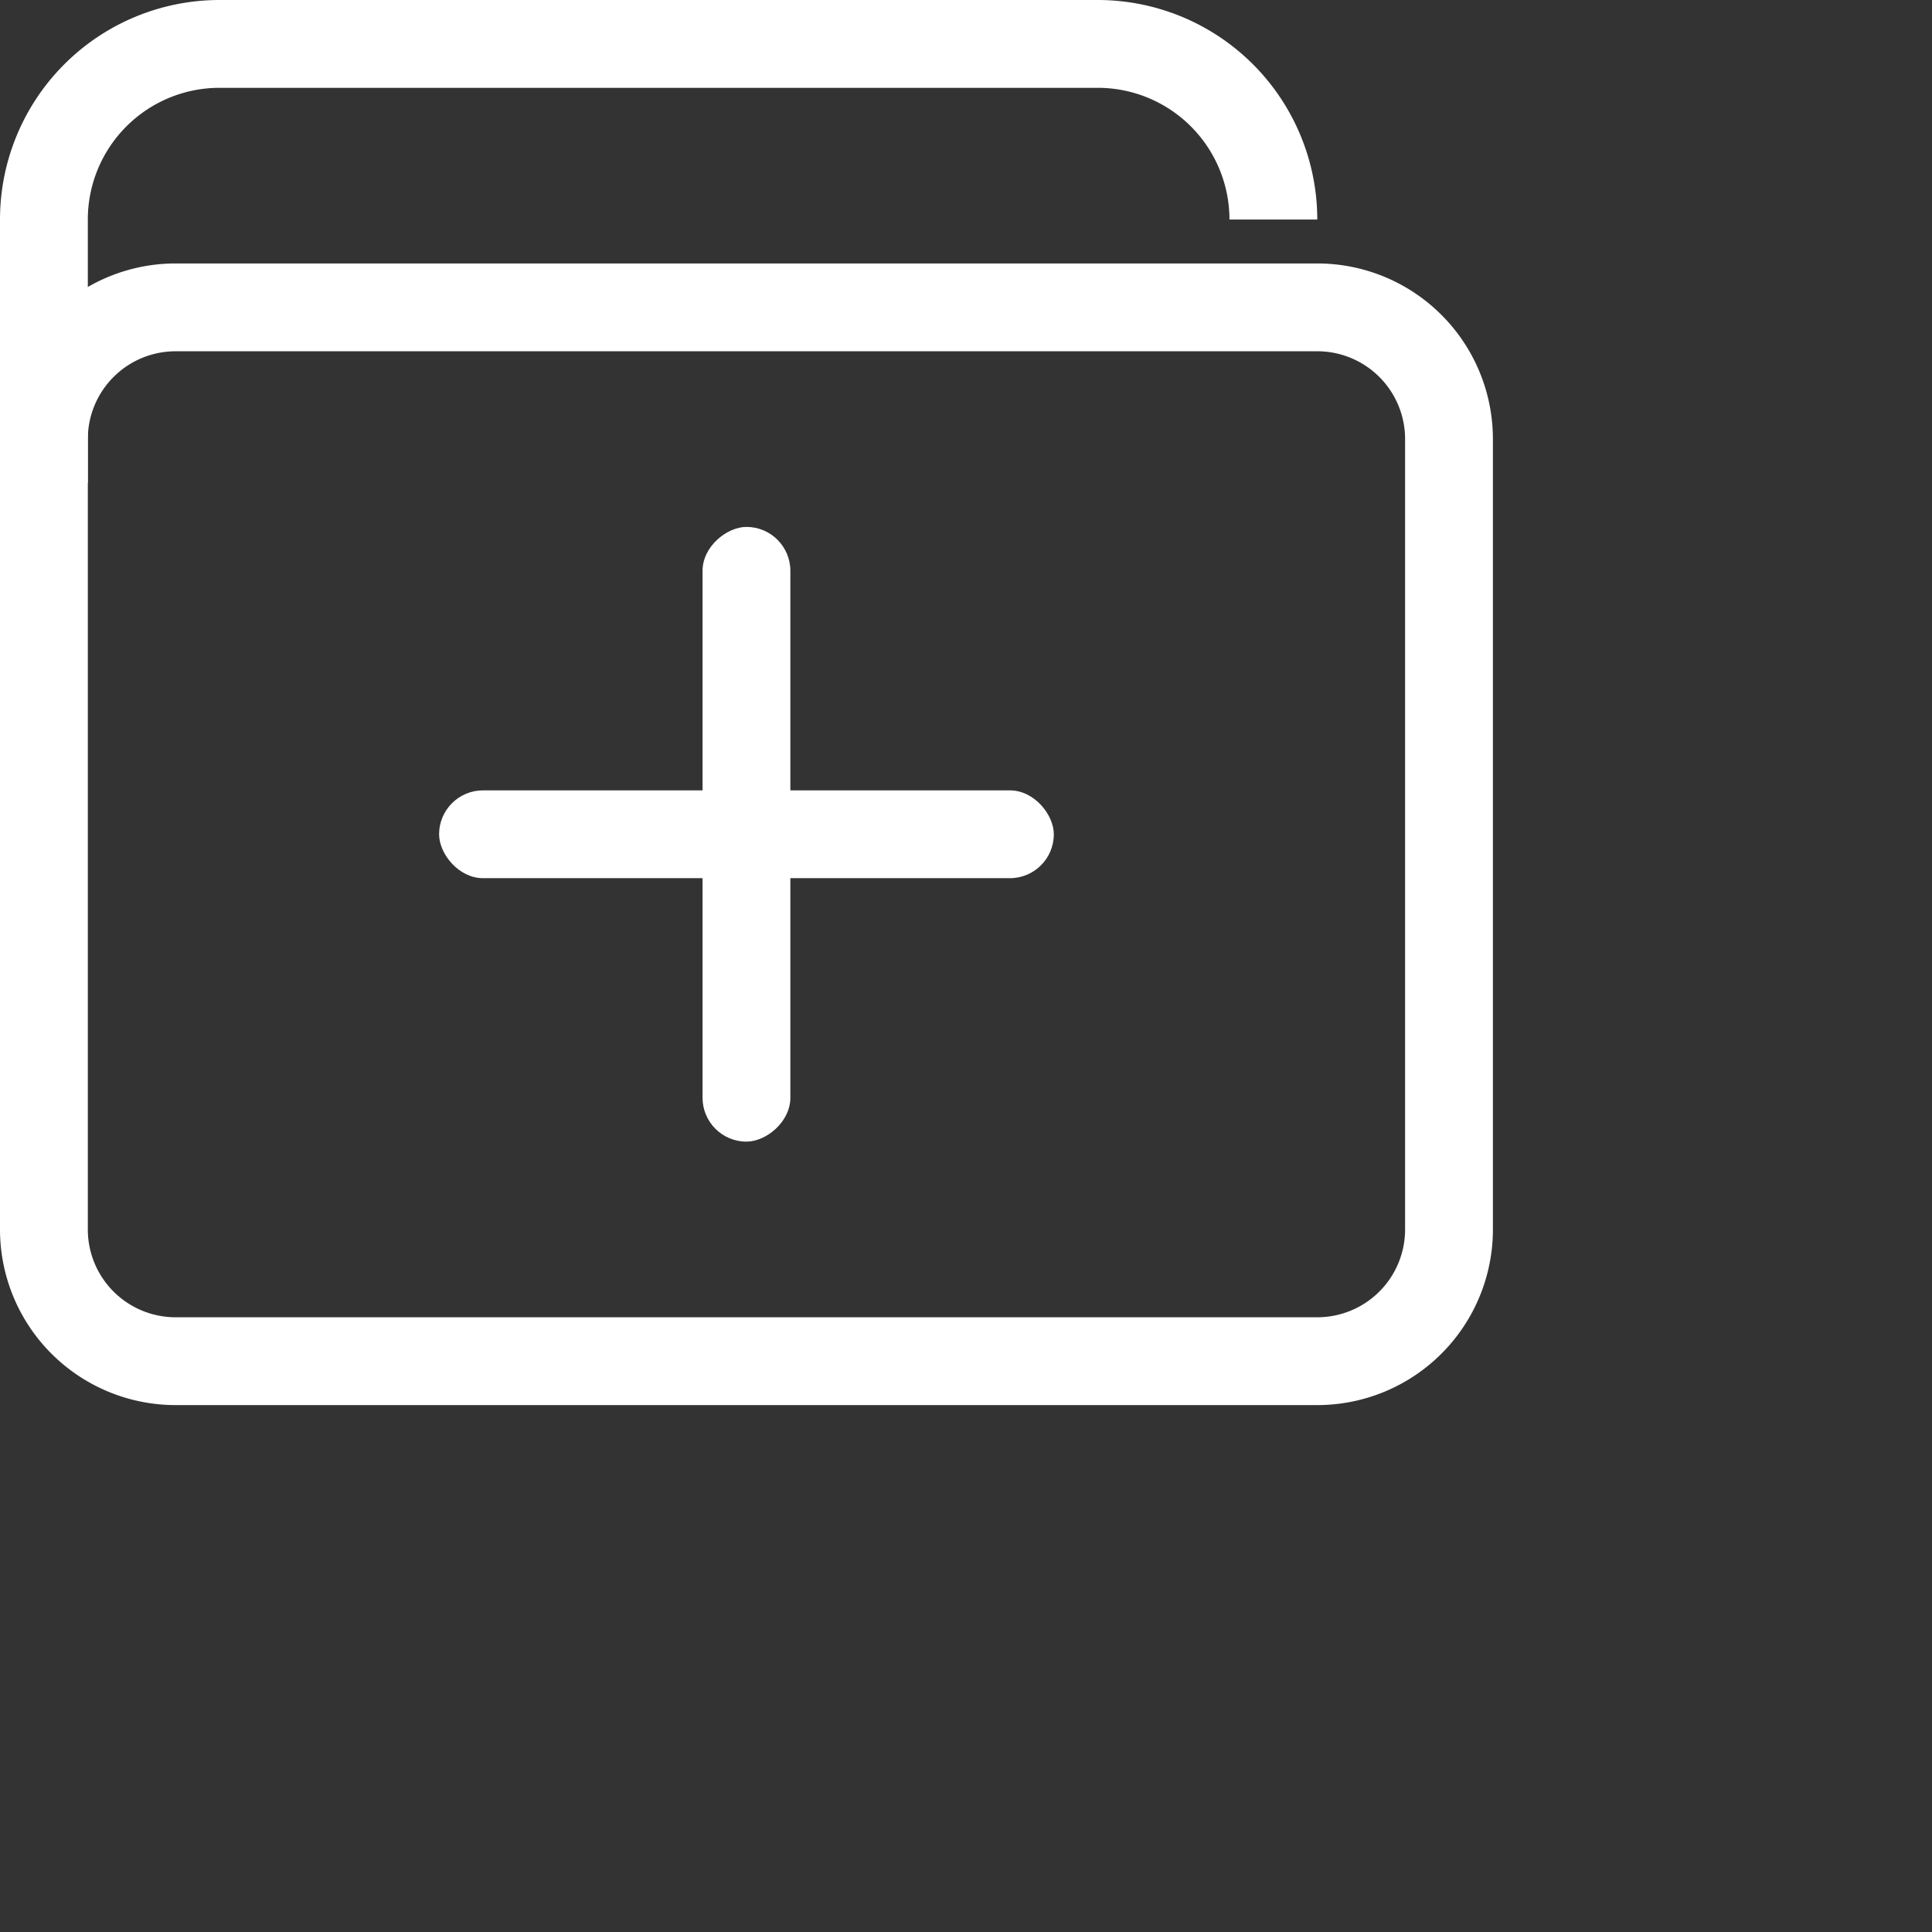 <?xml version="1.0" encoding="utf-8"?>
<!-- Generator: Adobe Illustrator 20.1.0, SVG Export Plug-In . SVG Version: 6.00 Build 0)  -->
<svg xmlns="http://www.w3.org/2000/svg" xmlns:xlink="http://www.w3.org/1999/xlink" width="22px" height="22px"  viewBox="0 0 22 22" version="1.1" xml:space="preserve">
<rect x="0" y="0" width="22" height="22" fill="#333333" stroke="none"/>
<g fill="#ffffff">
<path d="M2 4a1 1 0 0 0-1 1v9a1 1 0 0 0 1 1h13a1 1 0 0 0 1-1V5a1 1 0 0 0-1-1H2zm0-1h13a2 2 0 0 1 2 2v9a2 2 0 0 1-2 2H2a2 2 0 0 1-2-2V5a2 2 0 0 1 2-2z"/>
<path d="M1 5.5v-3A1.5 1.5 0 0 1 2.5 1h10A1.5 1.5 0 0 1 14 2.5h1A2.5 2.5 0 0 0 12.5 0h-10A2.5 2.5 0 0 0 0 2.5v3h1z"/>
<rect x="5" y="9" width="7" height="1" rx=".5"/>
<rect transform="rotate(-90 8.5 9.5)" x="5" y="9" width="7" height="1" rx=".5"/>
</g>
</svg>
